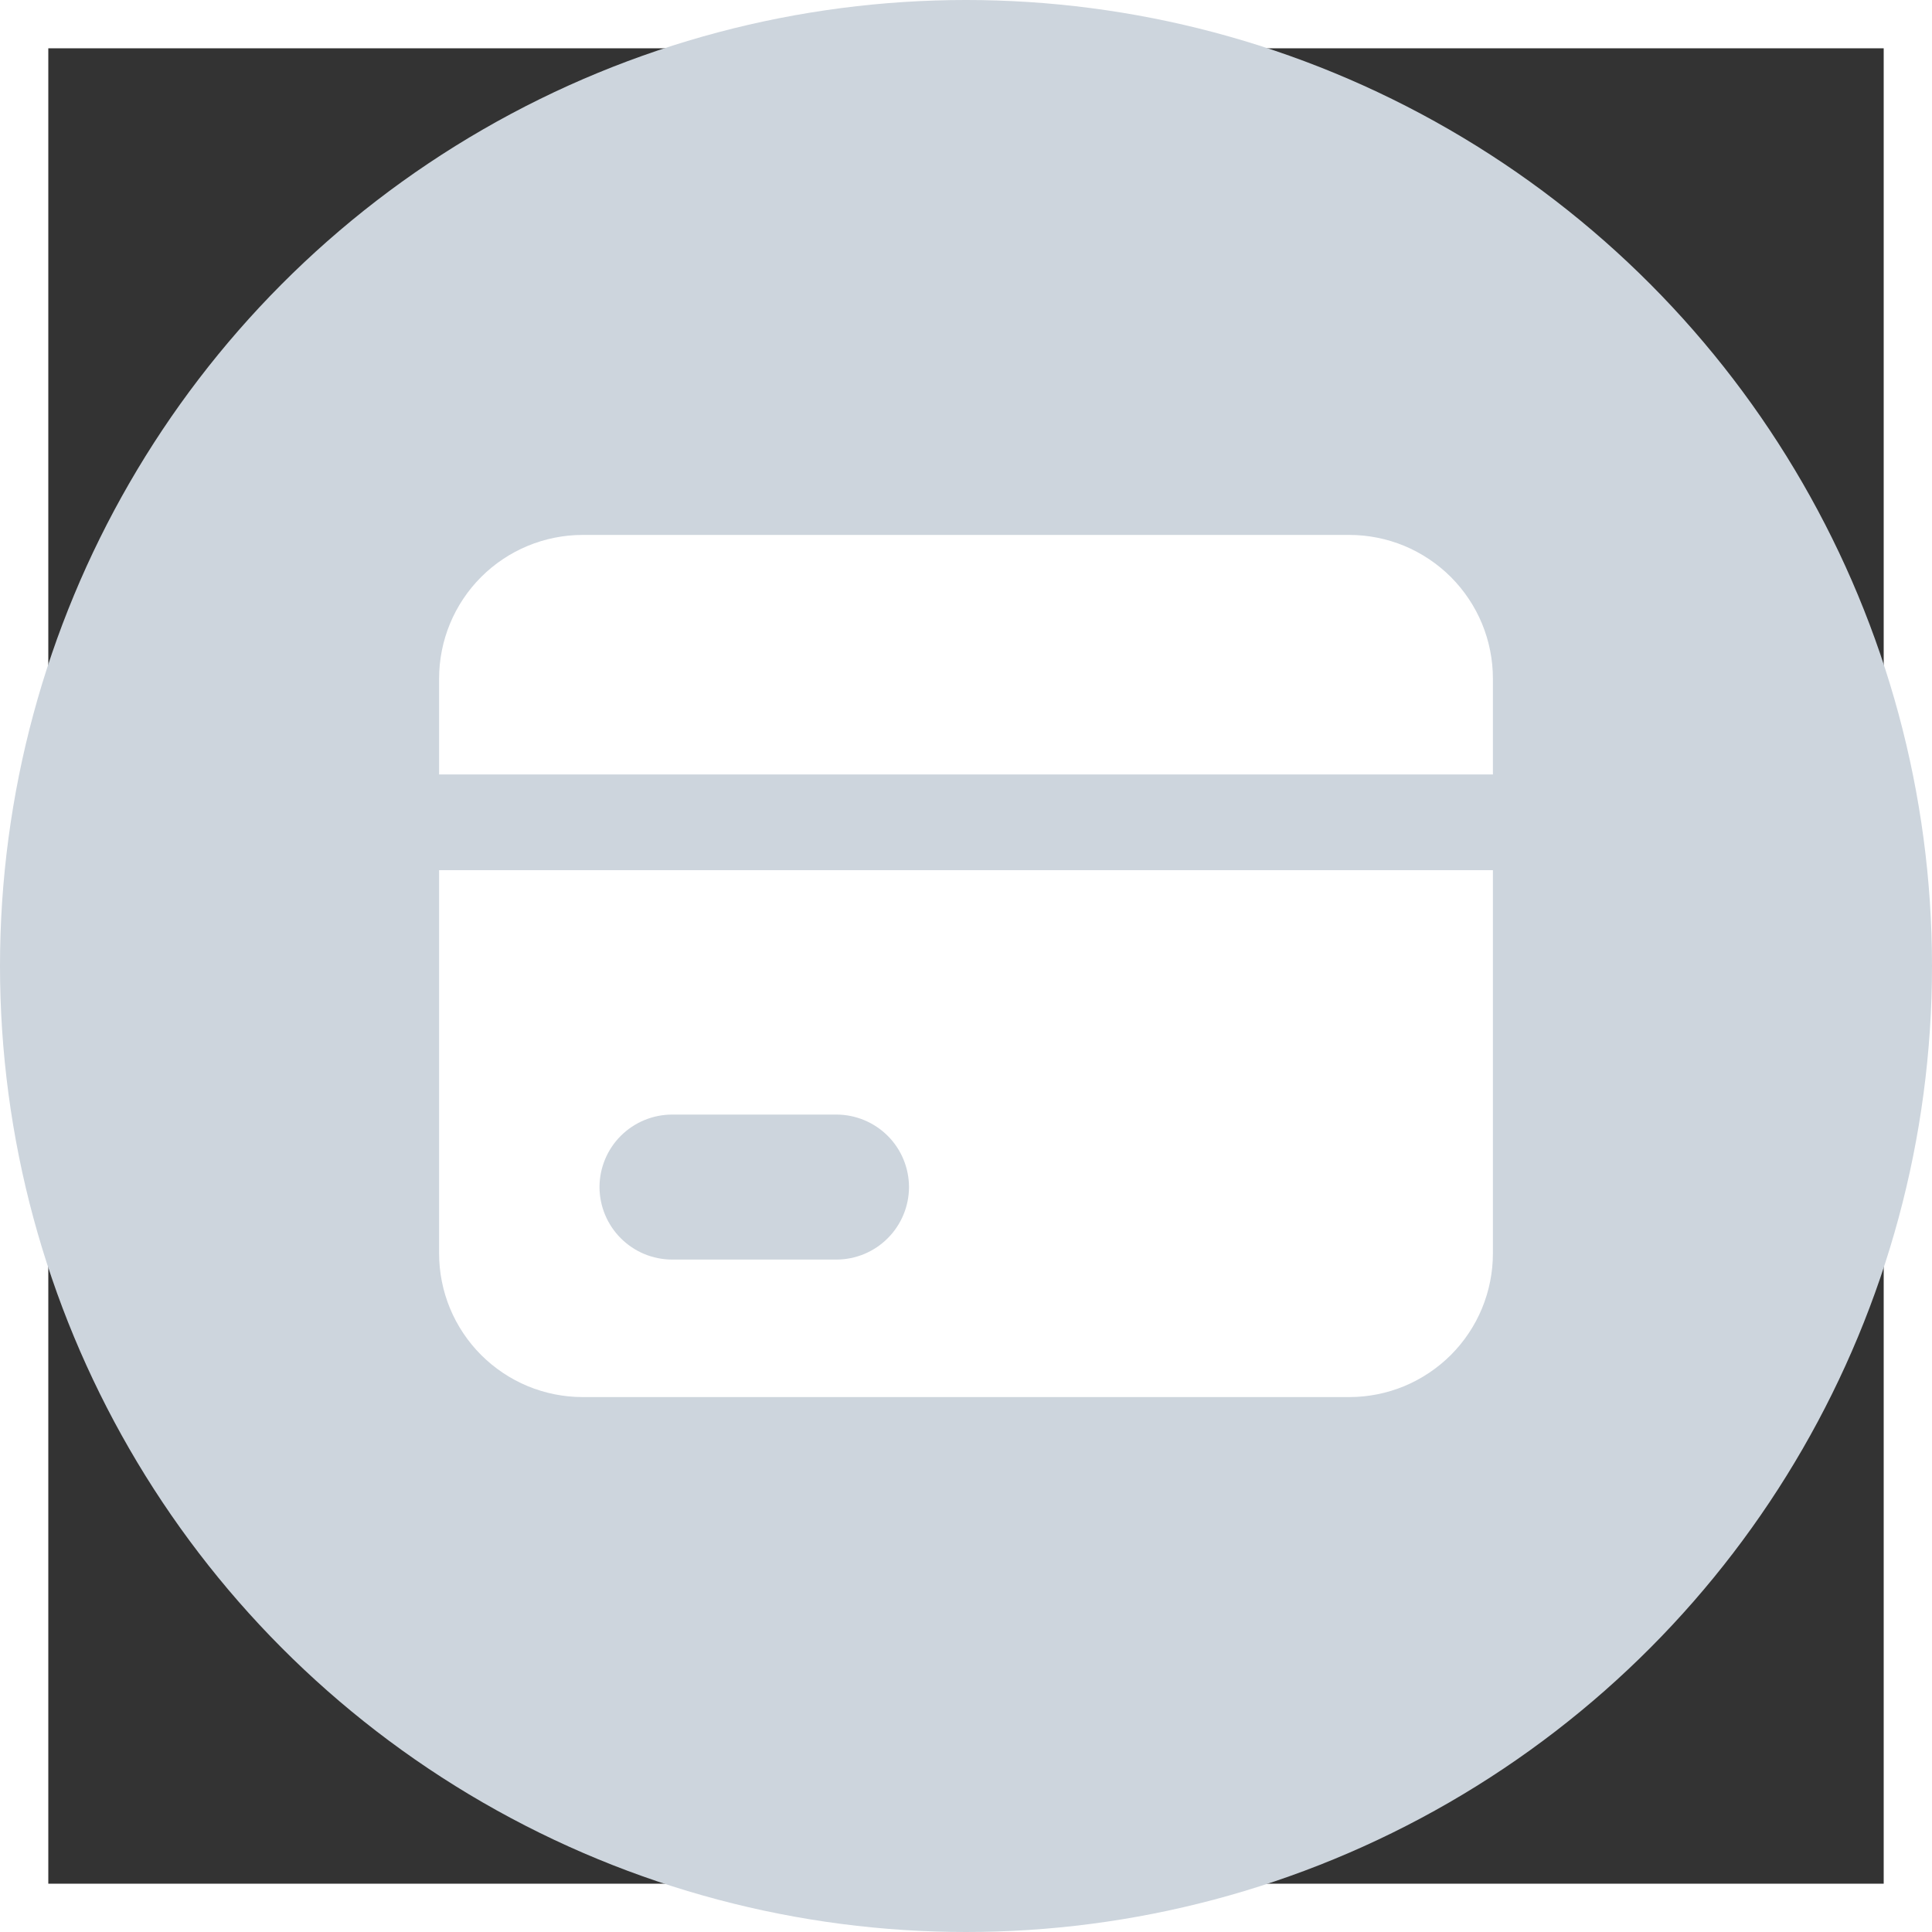 <svg xmlns="http://www.w3.org/2000/svg" width="40" height="40" viewBox="0 0 40 40" fill="none">
<rect x="0" y="0" width="40" height="40" fill="#333333" stroke="none"/>
<rect x="0.5" y="0.5" width="39" height="39" stroke="white"/>
<circle cx="20" cy="20" r="20" fill="#CDD5DD"/>
<g clip-path="url(#clip0_1096_18605)">
<path fill-rule="evenodd" clip-rule="evenodd" d="M12.066 11.075C11.277 11.075 10.52 11.388 9.962 11.946C9.404 12.504 9.091 13.261 9.091 14.05V16.034H30.909V14.05C30.909 13.659 30.832 13.272 30.683 12.911C30.533 12.55 30.314 12.223 30.038 11.946C29.761 11.67 29.433 11.451 29.073 11.301C28.712 11.152 28.325 11.075 27.934 11.075H12.066ZM30.909 18.016H9.091V25.95C9.091 26.341 9.168 26.728 9.317 27.089C9.467 27.45 9.686 27.778 9.962 28.054C10.239 28.33 10.566 28.549 10.927 28.699C11.288 28.848 11.675 28.925 12.066 28.925H27.934C28.325 28.925 28.712 28.848 29.073 28.699C29.433 28.549 29.761 28.33 30.038 28.054C30.314 27.778 30.533 27.45 30.683 27.089C30.832 26.728 30.909 26.341 30.909 25.95V18.016ZM13.913 26.078H17.319C17.717 26.077 18.098 25.918 18.379 25.637C18.66 25.356 18.819 24.975 18.82 24.577C18.819 24.179 18.661 23.798 18.38 23.517C18.098 23.236 17.717 23.077 17.319 23.076H13.913C13.515 23.077 13.134 23.236 12.852 23.517C12.571 23.798 12.413 24.179 12.412 24.577C12.413 24.975 12.572 25.356 12.853 25.637C13.134 25.918 13.515 26.077 13.913 26.078Z" fill="white"/>
</g>
<defs>
<clipPath id="clip0_1096_18605">
<rect width="21.818" height="21.818" fill="white" transform="translate(9.091 9.091)"/>
</clipPath>
</defs>
</svg>